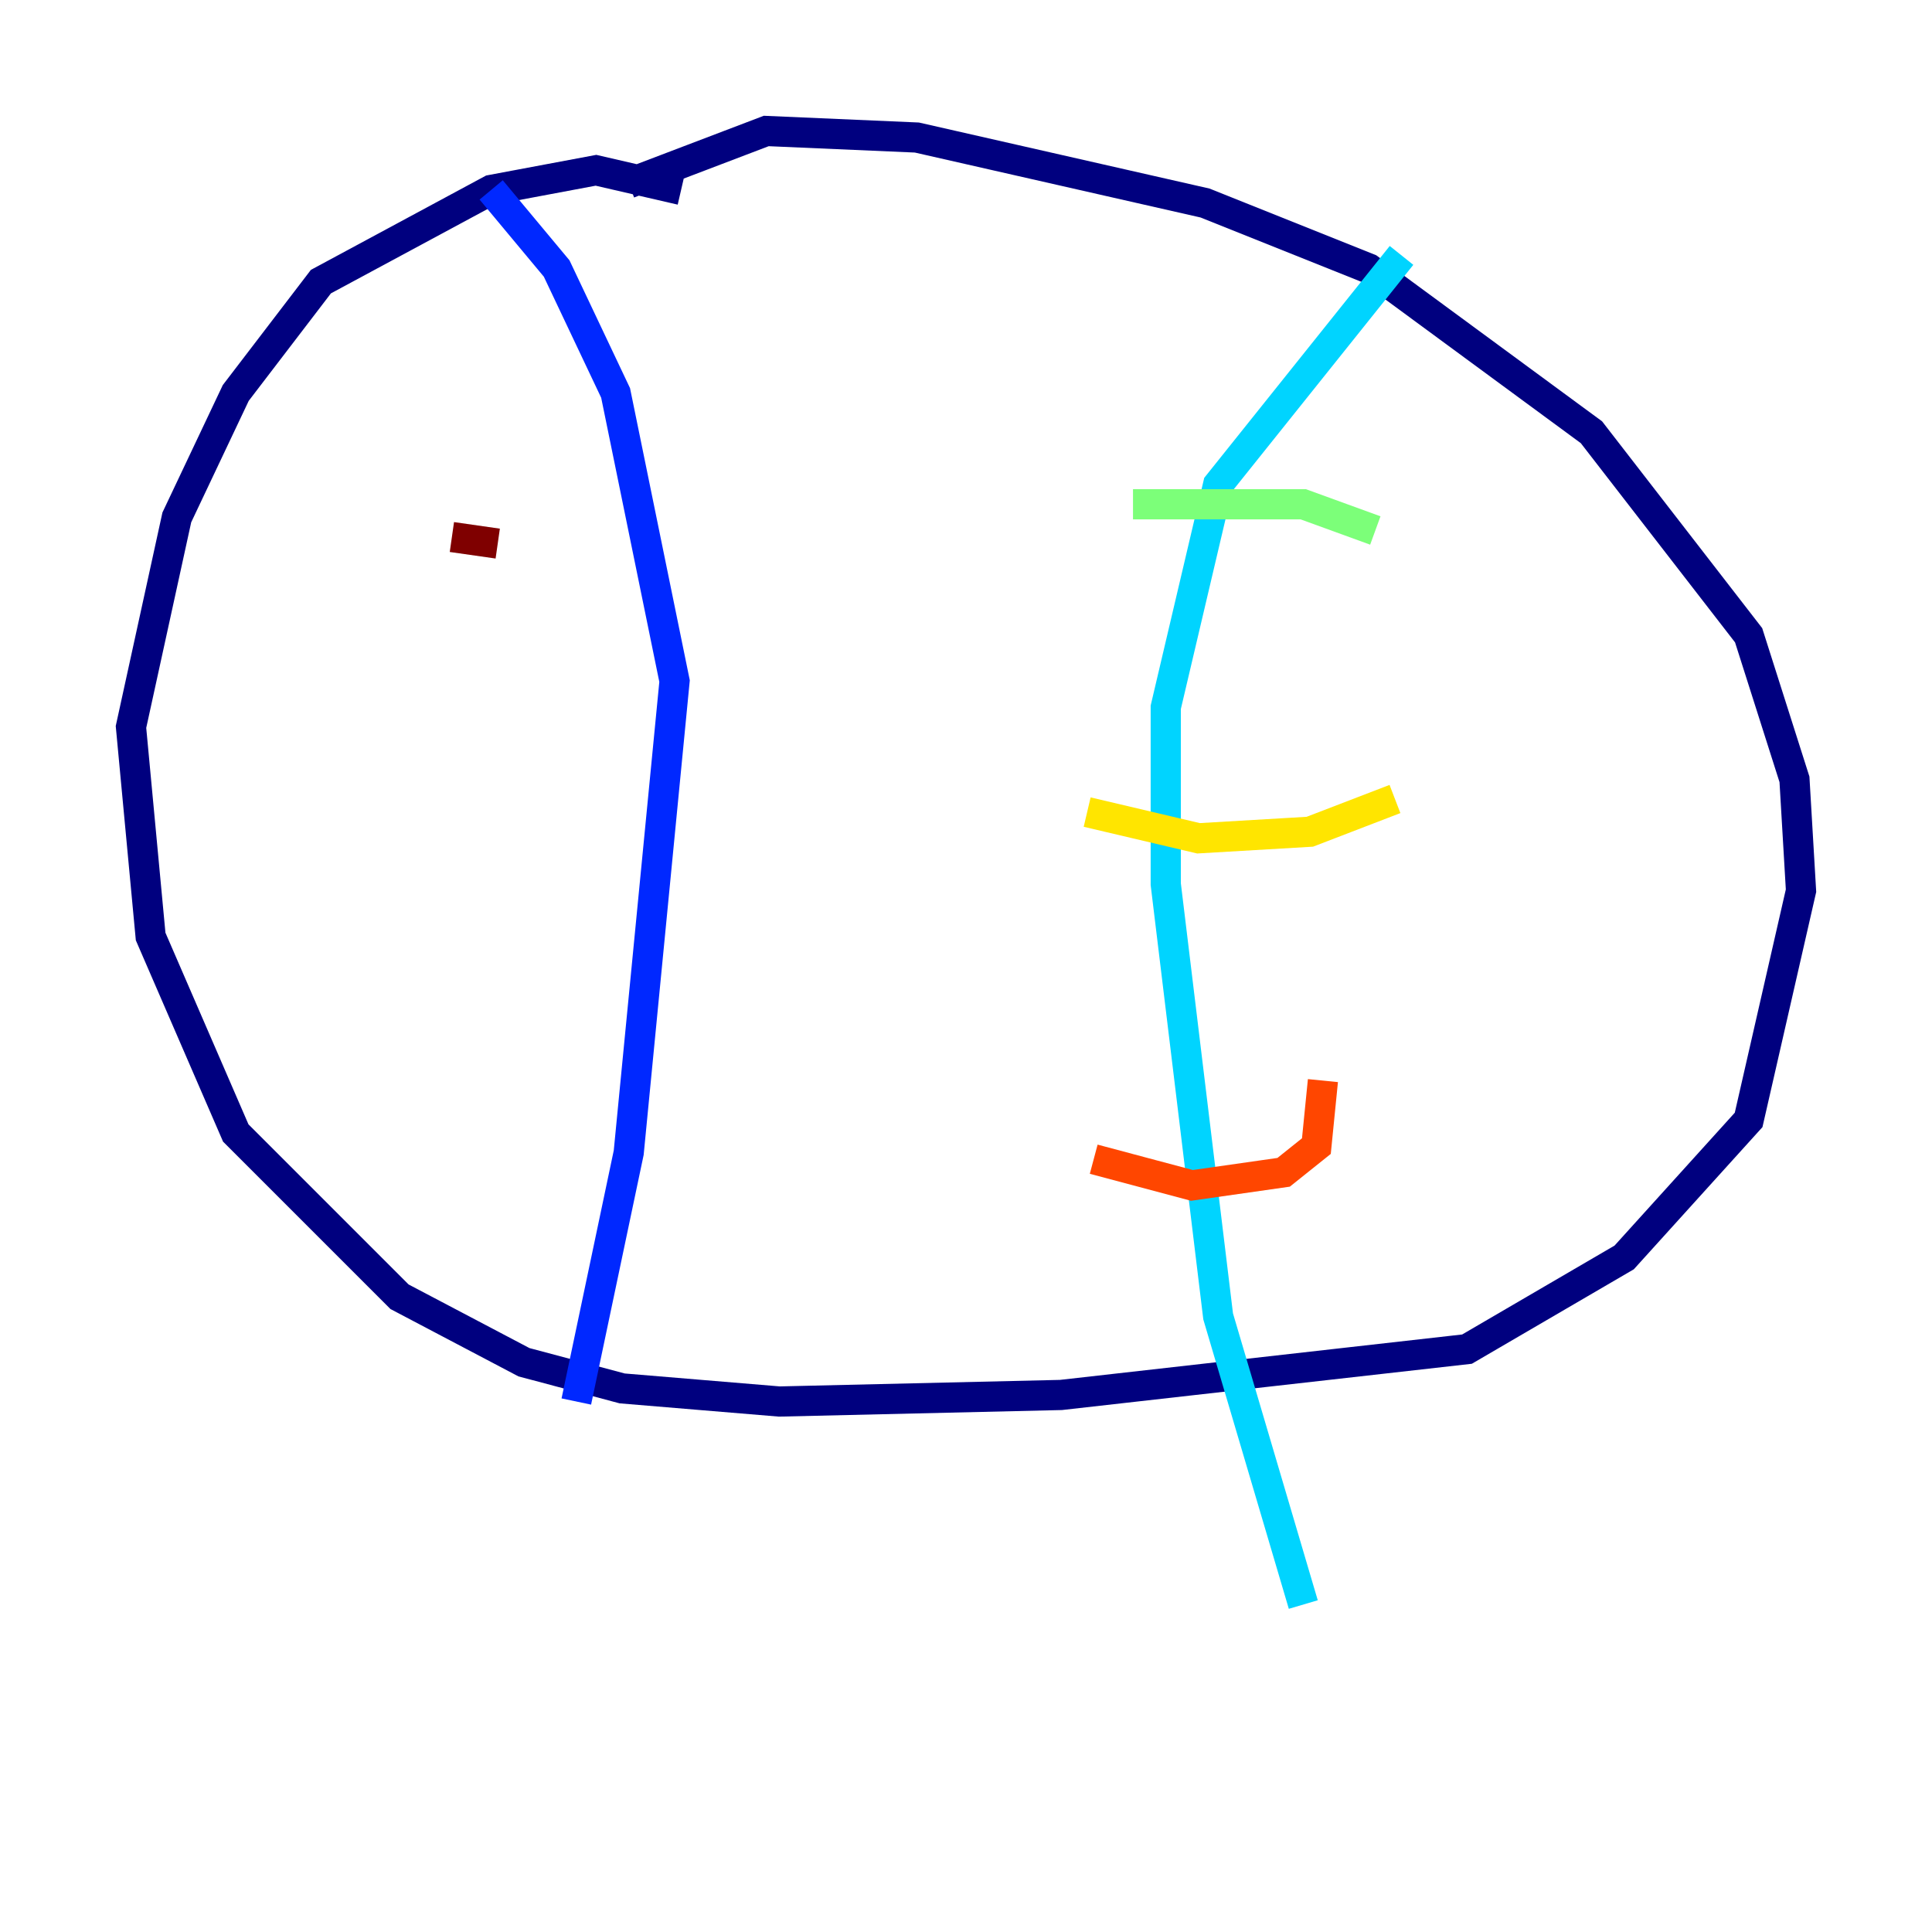 <?xml version="1.0" encoding="utf-8" ?>
<svg baseProfile="tiny" height="128" version="1.2" viewBox="0,0,128,128" width="128" xmlns="http://www.w3.org/2000/svg" xmlns:ev="http://www.w3.org/2001/xml-events" xmlns:xlink="http://www.w3.org/1999/xlink"><defs /><polyline fill="none" points="45.125,12.583 39.485,11.281 32.542,12.583 21.261,18.658 15.62,26.034 11.715,34.278 8.678,48.163 9.98,62.047 15.62,75.064 26.468,85.912 34.712,90.251 41.22,91.986 51.634,92.854 70.291,92.42 97.193,89.383 107.607,83.308 115.851,74.197 119.322,59.01 118.888,51.634 115.851,42.088 105.437,28.637 90.685,17.79 79.837,13.451 60.746,9.112 50.766,8.678 41.654,12.149" stroke="#00007f" stroke-width="2" /><polyline fill="none" points="32.542,12.583 36.881,17.79 40.786,26.034 44.691,45.125 41.654,76.366 38.183,92.854" stroke="#0028ff" stroke-width="2" /><polyline fill="none" points="92.854,16.922 80.705,32.108 77.234,46.861 77.234,58.576 80.705,87.214 86.346,106.305" stroke="#00d4ff" stroke-width="2" /><polyline fill="none" points="75.064,33.41 86.346,33.41 91.119,35.146" stroke="#7cff79" stroke-width="2" /><polyline fill="none" points="72.027,53.803 79.403,55.539 86.78,55.105 92.42,52.936" stroke="#ffe500" stroke-width="2" /><polyline fill="none" points="72.461,76.8 78.969,78.536 85.044,77.668 87.214,75.932 87.647,71.593" stroke="#ff4600" stroke-width="2" /><polyline fill="none" points="29.939,35.58 32.976,36.014" stroke="#7f0000" stroke-width="2" /></svg>